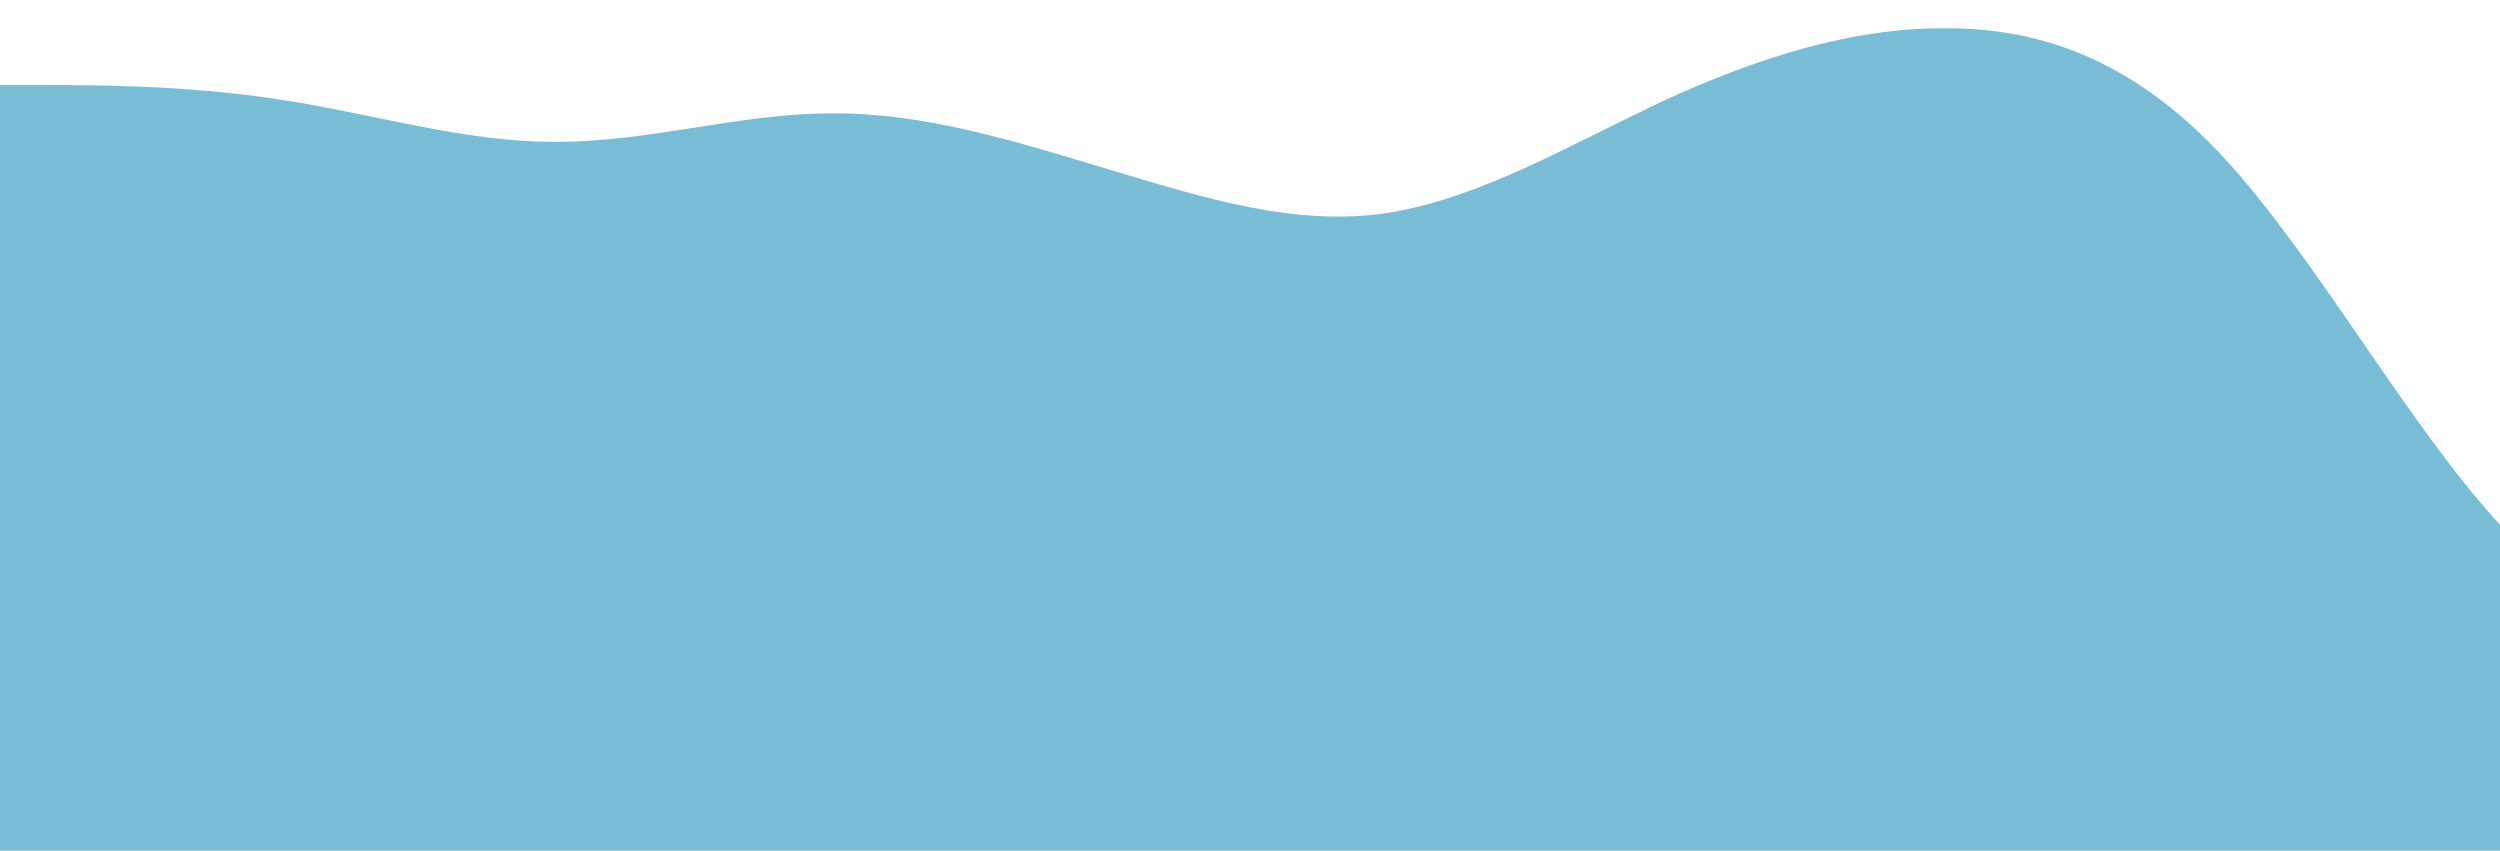 <?xml version="1.0" standalone="no"?>
<svg xmlns:xlink="http://www.w3.org/1999/xlink" id="wave" style="transform:rotate(0deg); transition: 0.3s" viewBox="0 0 1440 490" version="1.1" xmlns="http://www.w3.org/2000/svg"><defs><linearGradient id="sw-gradient-0" x1="0" x2="0" y1="1" y2="0"><stop stop-color="rgba(120, 189, 213, 1)" offset="0%"/><stop stop-color="rgba(120, 189, 213, 1)" offset="100%"/></linearGradient></defs><path style="transform:translate(0, 0px); opacity:1" fill="url(#sw-gradient-0)" d="M0,49L26.7,49C53.3,49,107,49,160,57.2C213.3,65,267,82,320,81.7C373.3,82,427,65,480,65.3C533.3,65,587,82,640,98C693.3,114,747,131,800,122.5C853.3,114,907,82,960,57.2C1013.3,33,1067,16,1120,16.3C1173.3,16,1227,33,1280,89.8C1333.3,147,1387,245,1440,302.2C1493.3,359,1547,376,1600,383.8C1653.3,392,1707,392,1760,343C1813.3,294,1867,196,1920,155.2C1973.3,114,2027,131,2080,147C2133.3,163,2187,180,2240,155.2C2293.3,131,2347,65,2400,106.2C2453.3,147,2507,294,2560,359.3C2613.3,425,2667,408,2720,400.2C2773.3,392,2827,392,2880,367.5C2933.3,343,2987,294,3040,253.2C3093.3,212,3147,180,3200,212.3C3253.3,245,3307,343,3360,334.8C3413.3,327,3467,212,3520,212.3C3573.3,212,3627,327,3680,326.7C3733.3,327,3787,212,3813,155.2L3840,98L3840,490L3813.3,490C3786.7,490,3733,490,3680,490C3626.7,490,3573,490,3520,490C3466.7,490,3413,490,3360,490C3306.7,490,3253,490,3200,490C3146.7,490,3093,490,3040,490C2986.7,490,2933,490,2880,490C2826.7,490,2773,490,2720,490C2666.7,490,2613,490,2560,490C2506.7,490,2453,490,2400,490C2346.7,490,2293,490,2240,490C2186.7,490,2133,490,2080,490C2026.7,490,1973,490,1920,490C1866.7,490,1813,490,1760,490C1706.7,490,1653,490,1600,490C1546.7,490,1493,490,1440,490C1386.7,490,1333,490,1280,490C1226.7,490,1173,490,1120,490C1066.7,490,1013,490,960,490C906.7,490,853,490,800,490C746.7,490,693,490,640,490C586.7,490,533,490,480,490C426.7,490,373,490,320,490C266.7,490,213,490,160,490C106.7,490,53,490,27,490L0,490Z"/></svg>